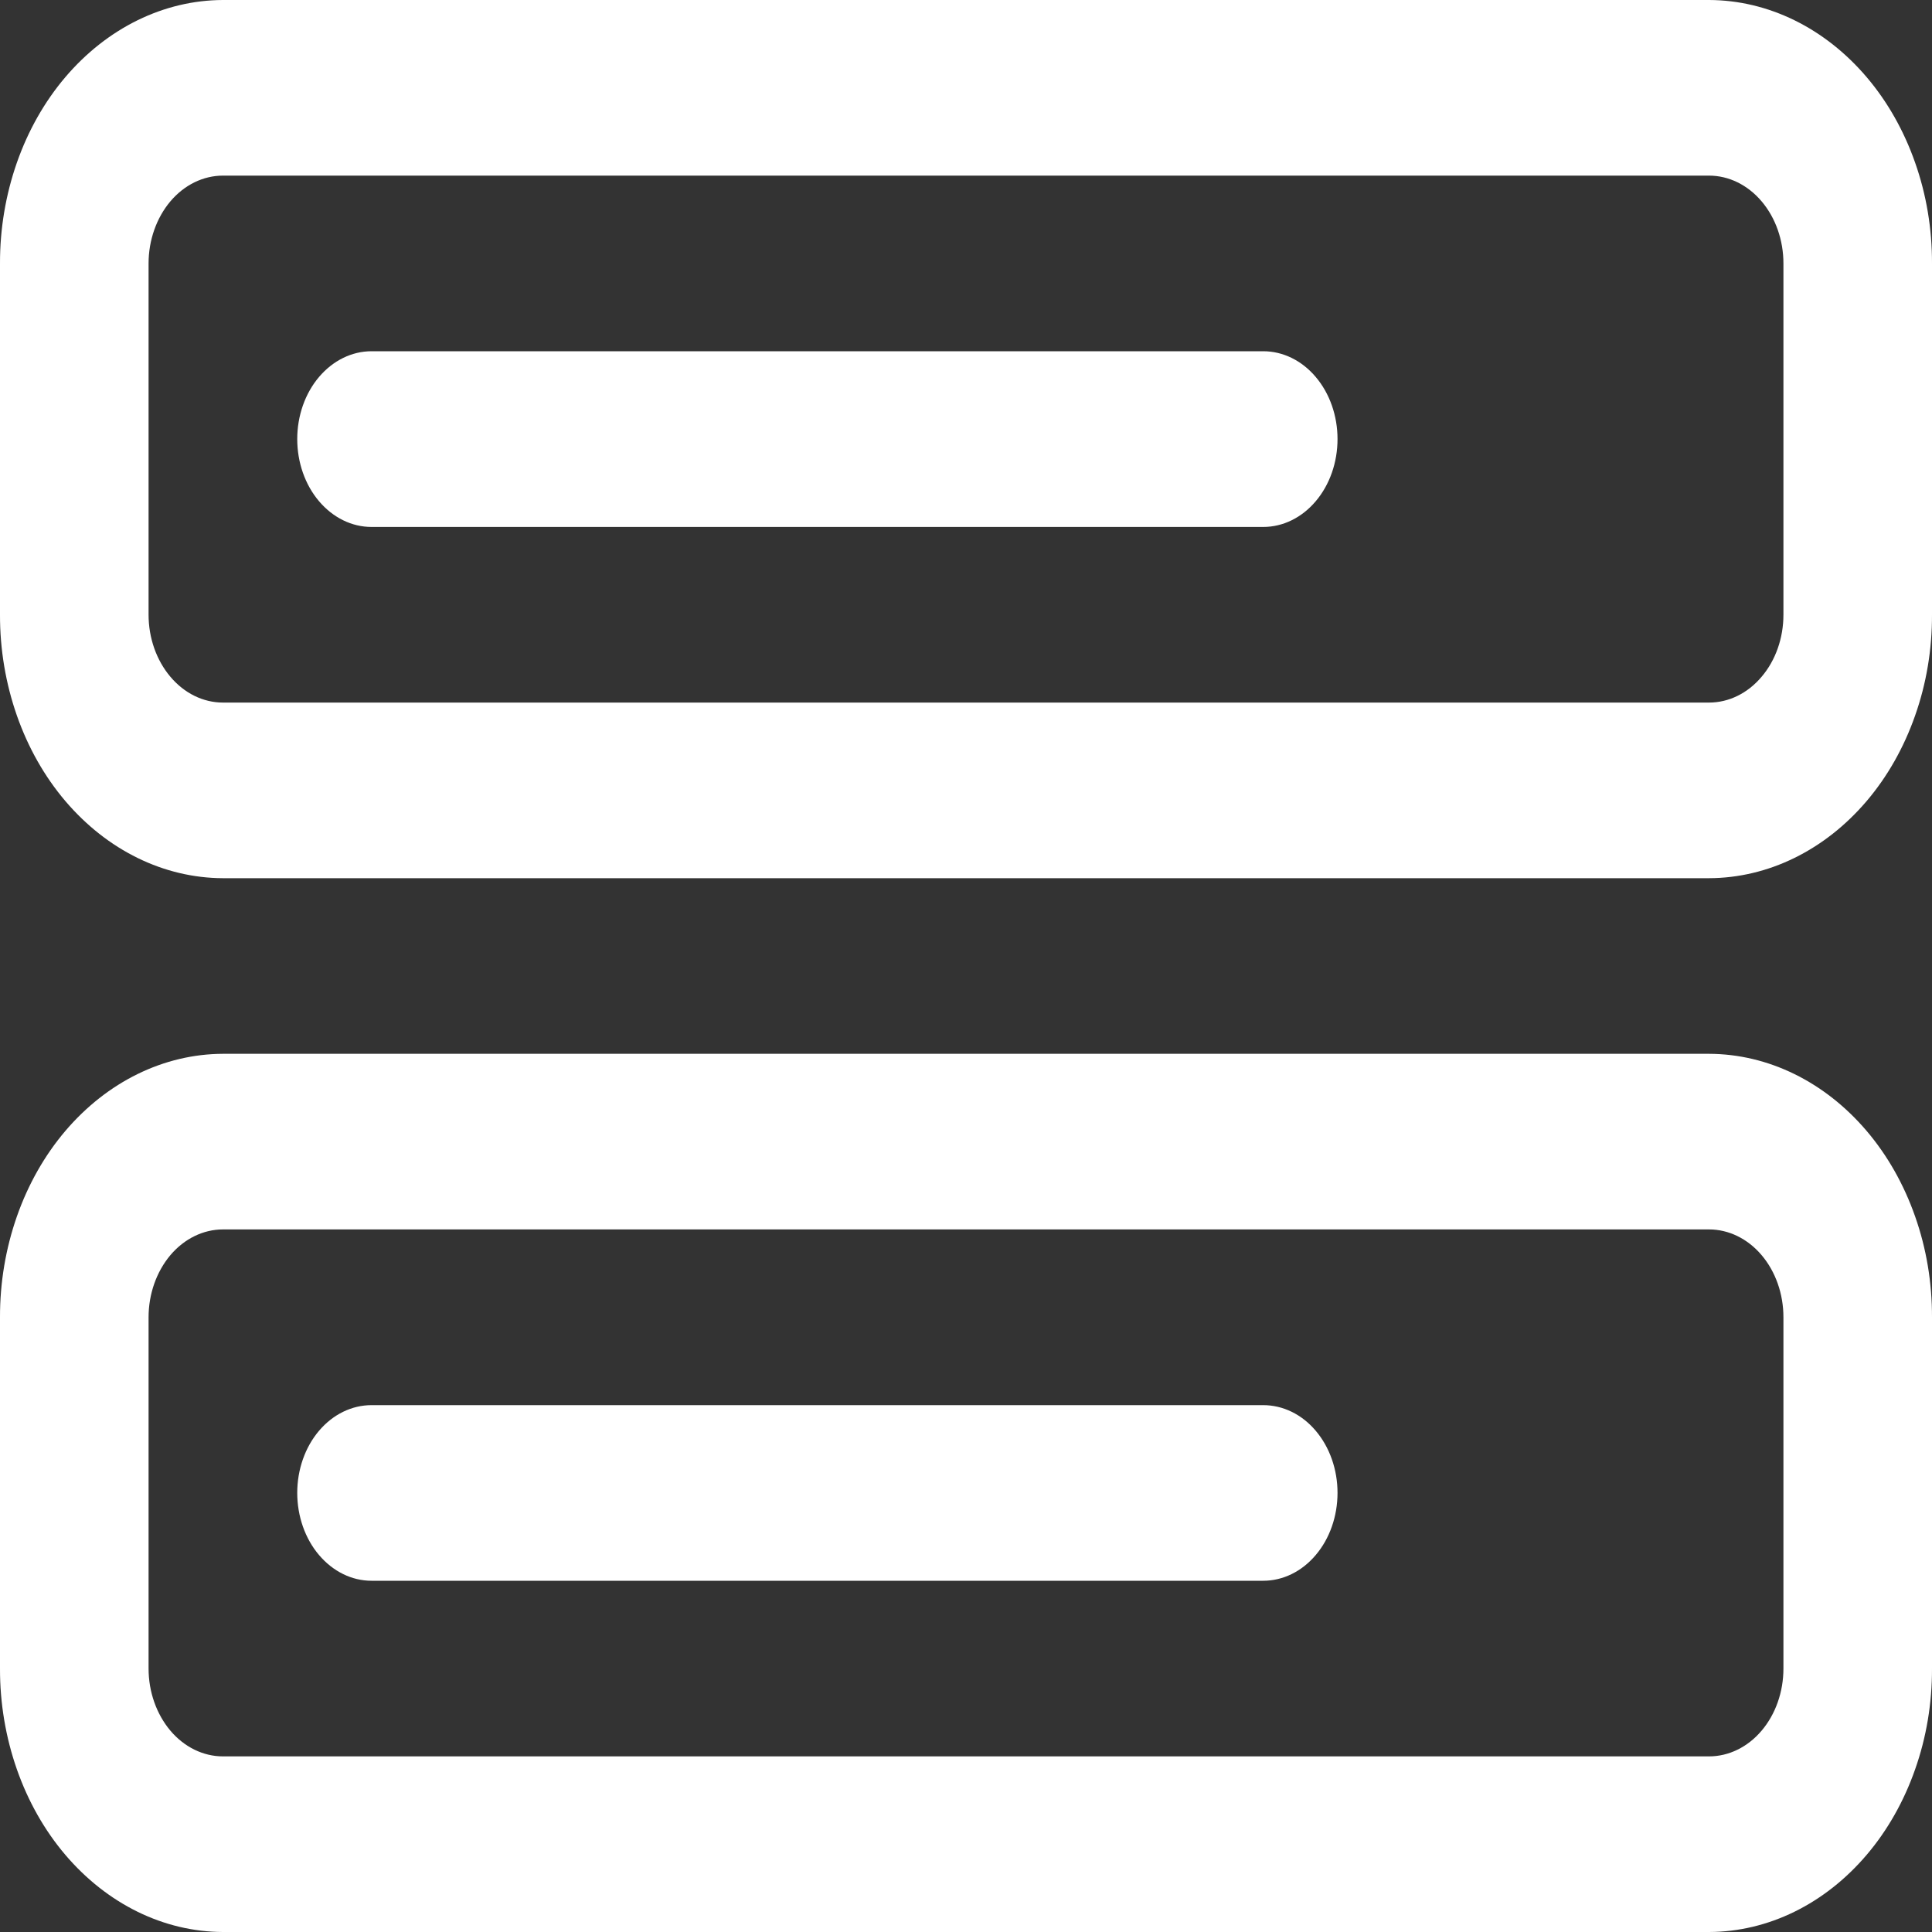 <svg width="20" height="20" viewBox="0 0 20 20" fill="none" xmlns="http://www.w3.org/2000/svg">
<rect x="0" y="0" width="20" height="20" fill="#333333" stroke="none"/>
<path fill-rule="evenodd" clip-rule="evenodd" d="M17.692 10.909H2.308C1.696 10.911 1.11 11.198 0.676 11.708C0.461 11.961 0.291 12.261 0.175 12.592C0.059 12.923 -0.001 13.278 8.4698e-06 13.636V17.273C-0.001 17.631 0.059 17.986 0.175 18.317C0.291 18.648 0.461 18.948 0.676 19.201C1.11 19.711 1.696 19.998 2.308 20H17.692C18.304 19.998 18.89 19.711 19.324 19.201C19.539 18.948 19.709 18.648 19.825 18.317C19.942 17.986 20.001 17.631 20 17.273V13.636C20.001 13.278 19.942 12.923 19.825 12.592C19.709 12.261 19.539 11.961 19.324 11.708C18.89 11.198 18.304 10.911 17.692 10.909V10.909ZM18.462 17.273C18.462 17.514 18.381 17.745 18.236 17.916C18.092 18.086 17.896 18.182 17.692 18.182H2.308C2.104 18.182 1.908 18.086 1.764 17.916C1.62 17.745 1.538 17.514 1.538 17.273V13.636C1.538 13.395 1.62 13.164 1.764 12.993C1.908 12.823 2.104 12.727 2.308 12.727H17.692C17.896 12.727 18.092 12.823 18.236 12.993C18.381 13.164 18.462 13.395 18.462 13.636V17.273Z" fill="#FFFFFF"/>
<path fill-rule="evenodd" clip-rule="evenodd" d="M19.324 0.799C18.89 0.289 18.304 0.002 17.692 0H2.308C1.696 0.002 1.11 0.289 0.676 0.799C0.461 1.052 0.291 1.352 0.175 1.683C0.059 2.014 -0.001 2.369 8.4698e-06 2.727V6.364C-0.001 6.722 0.059 7.077 0.175 7.408C0.291 7.739 0.461 8.039 0.676 8.292C1.11 8.802 1.696 9.089 2.308 9.091H17.692C18.304 9.089 18.89 8.802 19.324 8.292C19.539 8.039 19.709 7.739 19.825 7.408C19.942 7.077 20.001 6.722 20 6.364V2.727C20.001 2.369 19.942 2.014 19.825 1.683C19.709 1.352 19.539 1.052 19.324 0.799V0.799ZM18.462 6.364C18.462 6.605 18.381 6.836 18.236 7.006C18.092 7.177 17.896 7.273 17.692 7.273H2.308C2.104 7.273 1.908 7.177 1.764 7.006C1.62 6.836 1.538 6.605 1.538 6.364V2.727C1.538 2.486 1.62 2.255 1.764 2.084C1.908 1.914 2.104 1.818 2.308 1.818H17.692C17.896 1.818 18.092 1.914 18.236 2.084C18.381 2.255 18.462 2.486 18.462 2.727V6.364Z" fill="#FFFFFF"/>
<path fill-rule="evenodd" clip-rule="evenodd" d="M13.077 14.546H3.846C3.642 14.546 3.447 14.641 3.302 14.812C3.158 14.982 3.077 15.213 3.077 15.454C3.077 15.696 3.158 15.927 3.302 16.097C3.447 16.268 3.642 16.364 3.846 16.364H13.077C13.281 16.364 13.477 16.268 13.621 16.097C13.765 15.927 13.846 15.696 13.846 15.454C13.846 15.213 13.765 14.982 13.621 14.812C13.477 14.641 13.281 14.546 13.077 14.546Z" fill="#FFFFFF"/>
<path fill-rule="evenodd" clip-rule="evenodd" d="M13.077 3.636H3.846C3.642 3.636 3.447 3.732 3.302 3.903C3.158 4.073 3.077 4.304 3.077 4.545C3.077 4.787 3.158 5.018 3.302 5.188C3.447 5.359 3.642 5.455 3.846 5.455H13.077C13.281 5.455 13.477 5.359 13.621 5.188C13.765 5.018 13.846 4.787 13.846 4.545C13.846 4.304 13.765 4.073 13.621 3.903C13.477 3.732 13.281 3.636 13.077 3.636Z" fill="#FFFFFF"/>
</svg>
